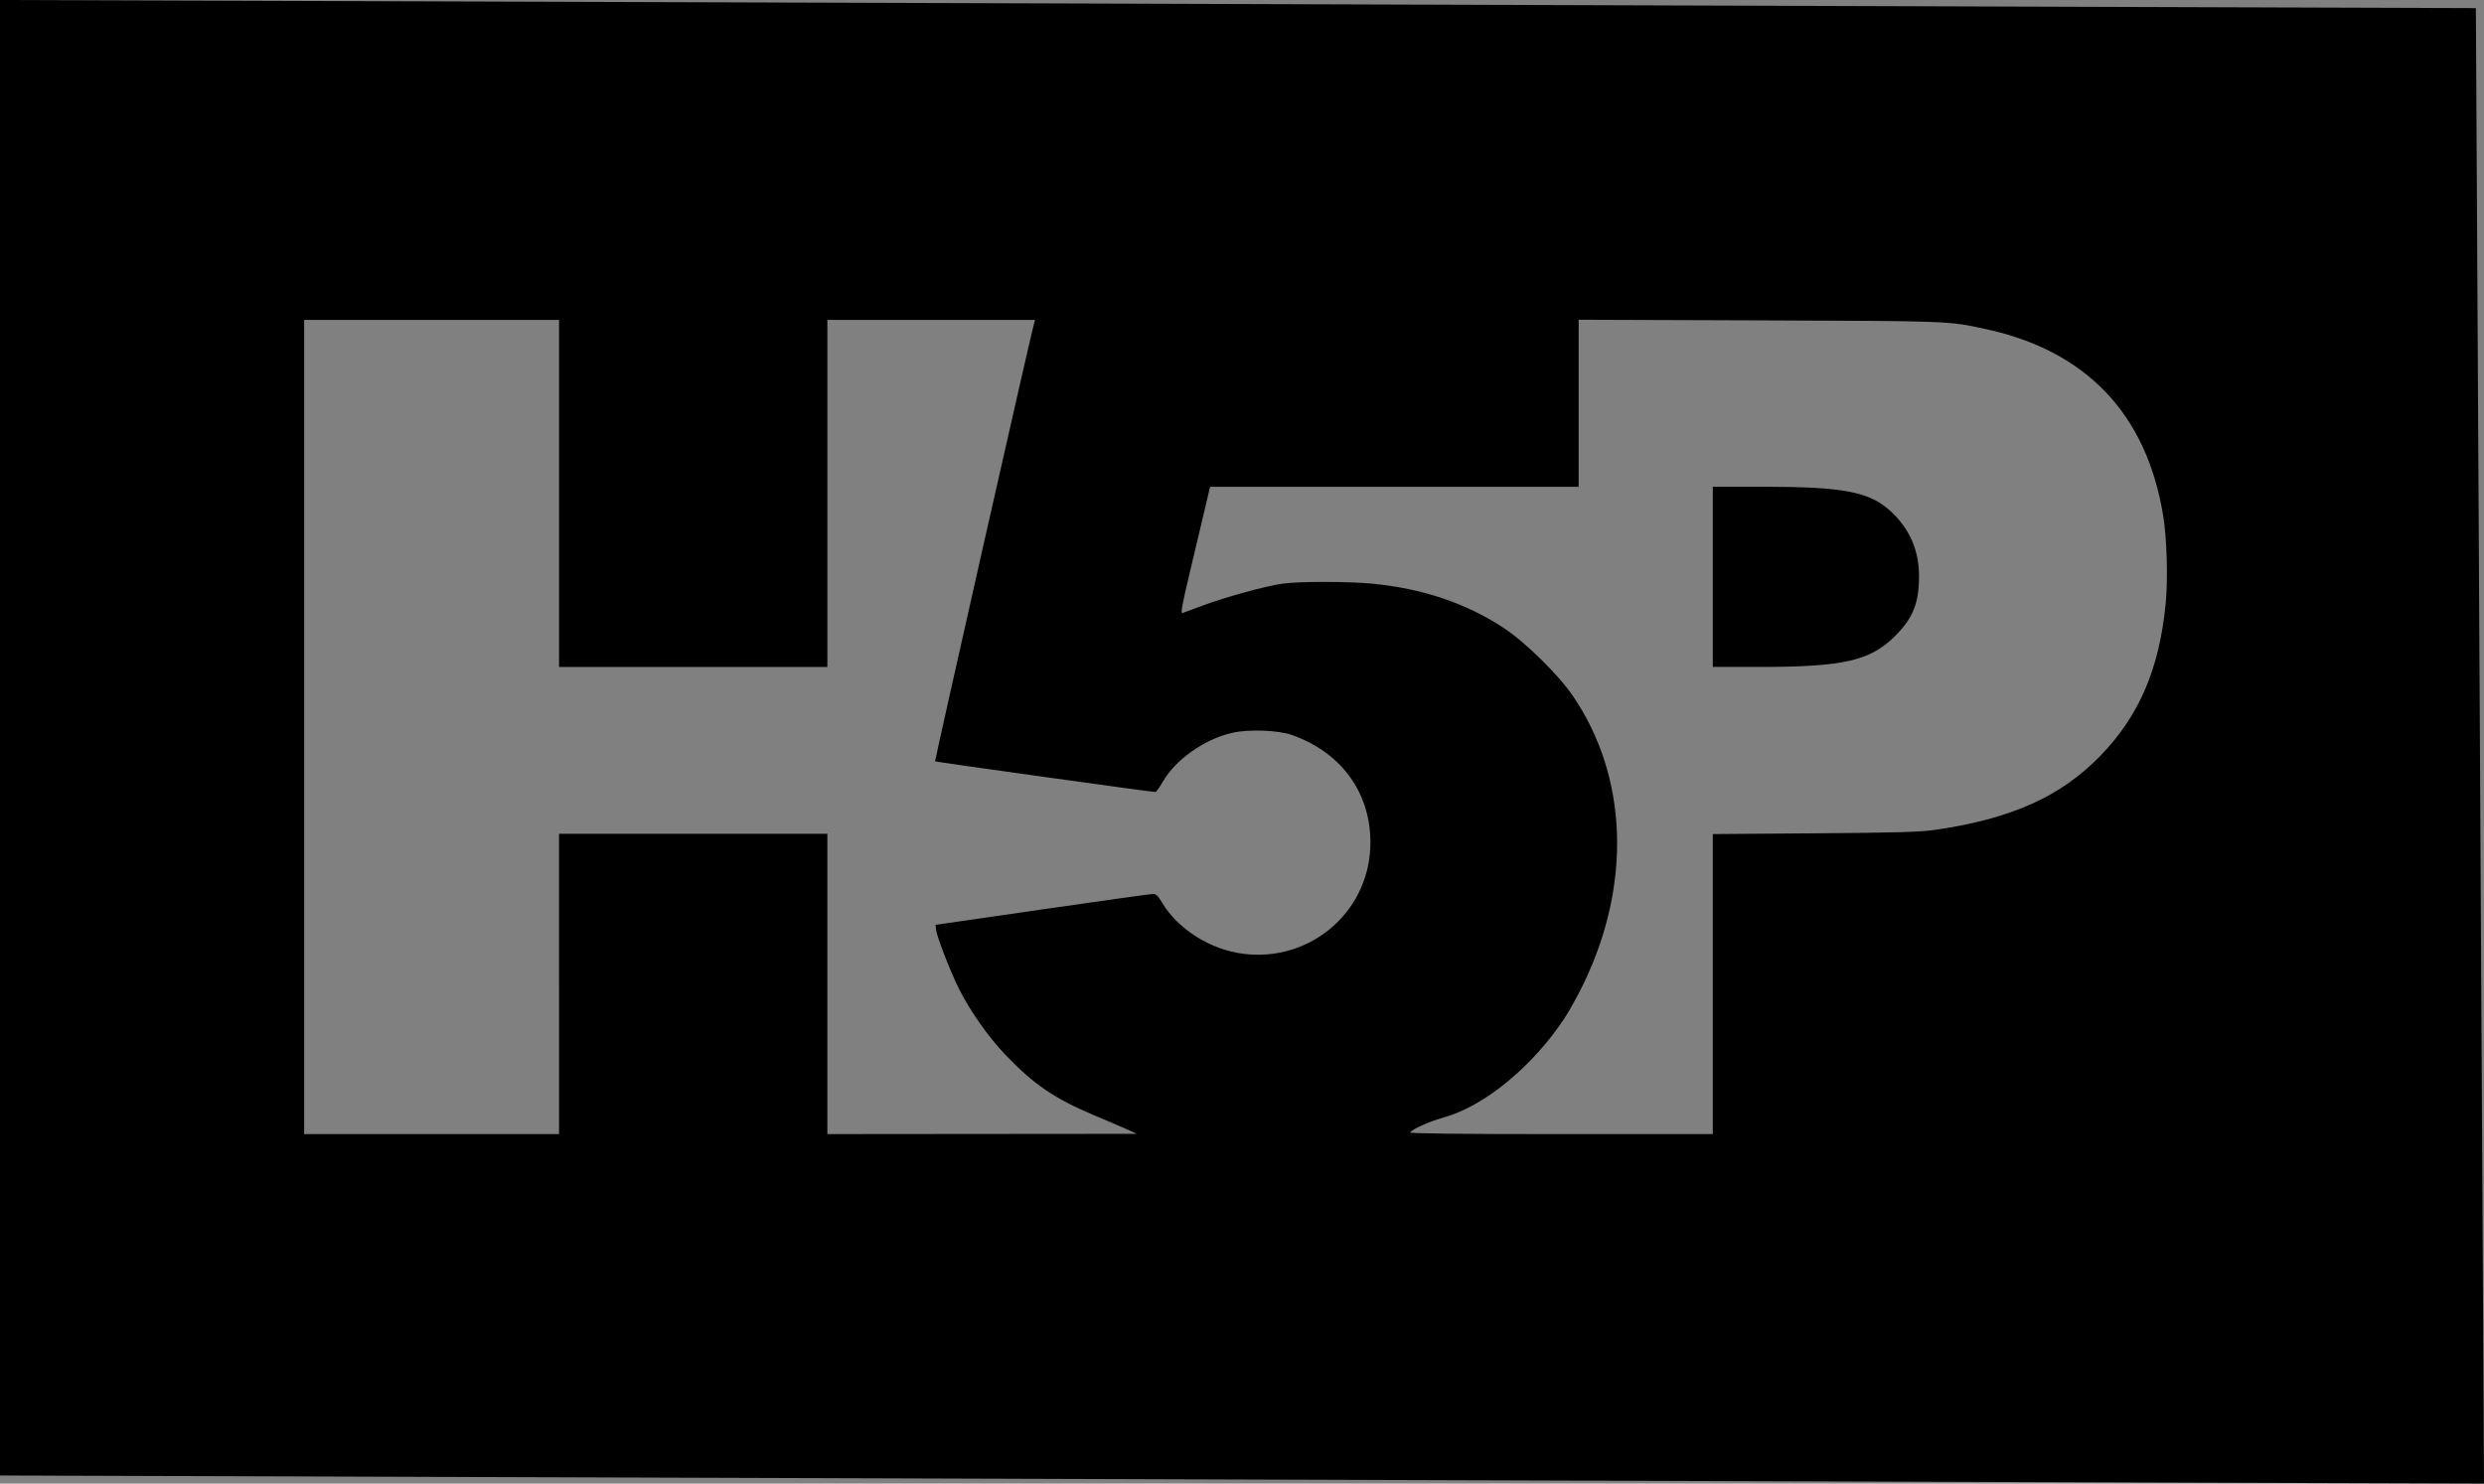 <svg xmlns="http://www.w3.org/2000/svg" width="1488.428" height="889.253"><rect width="100%" height="100%" fill="#808080" stroke="none"/><path d="m0 0 1483.557 4.872 4.871 884.381L0 884.381Zm334.977 589.755v-90h160.78v180l185.4-.166-5.025-2.309c-2.763-1.27-11.693-5.1-19.843-8.51-24.366-10.198-36.89-18.724-54.12-36.843-10.05-10.568-20.874-25.967-27.463-39.076-5.096-10.14-13.346-31.394-13.809-35.581l-.324-2.937 63.809-9.228c35.095-5.076 64.939-9.247 66.32-9.27 1.975-.031 3.158 1.05 5.527 5.048 9.524 16.075 29.045 28.375 48.934 30.835 39.402 4.872 74.132-24.163 75.907-63.462 1.417-31.358-16.29-56.906-46.942-67.723-8.189-2.89-25.607-3.543-35.585-1.334-16.562 3.667-34.105 15.999-41.818 29.397-1.931 3.355-3.899 6.113-4.373 6.13-1.876.065-131.66-18.014-132.04-18.393-.336-.335 56.264-250.94 59.022-261.33l.863-3.25h-124.44v208h-160.78v-208h-152.74v488h152.74v-90zm691.35.086v-89.914l61.046-.449c50.137-.369 63.102-.749 72.556-2.126 45.532-6.637 75.163-20.01 98.924-44.645 23.057-23.906 35.045-51.976 38.844-90.951 1.439-14.766.72-39.174-1.563-53-10.033-60.784-46.103-98.57-106.52-111.58-22.373-4.82-20.773-4.759-135.41-5.148l-108.27-.368v100.1h-220.85l-3.241 13.75c-1.783 7.562-5.843 24.699-9.022 38.082-4.746 19.971-5.49 24.239-4.157 23.813.893-.286 6.373-2.307 12.176-4.493 13.294-5.007 37.71-11.701 47.748-13.09 9.786-1.355 38.914-1.367 53.24-.022 30.236 2.837 56.58 11.69 79.31 26.652 12.879 8.477 32.804 28.1 41.437 40.809 32.824 48.318 35.187 112.49 6.345 172.29-3.26 6.758-8.349 15.983-11.31 20.5-19.02 29.016-48.23 53.062-72.572 59.742-8.07 2.214-18.898 7.039-20.084 8.948-.43.694 28.626 1.023 90.365 1.023h91zm0-244.09v-54h30.424c48.304 0 63.803 3.05 76.569 15.065 11.117 10.463 16.624 23.326 16.58 38.724-.044 16.066-3.679 25.057-14.465 35.79-14.862 14.79-30.913 18.42-81.434 18.42h-27.673z" style="fill:#000;fill-opacity:1"/><path fill="#fff" stroke="#fff" stroke-width="2.433" d="M-4269.651 455.342v-243.31h150.85v209.25h163.02v-209.25h121.75l-1.307 5.474c-2.54 10.635-47.071 207.77-52.49 232.36-3.023 13.718-4.905 25.533-4.182 26.256.723.723 30.515 5.34 66.205 10.26l64.891 8.946 9.896-11.577c27.937-32.684 75.42-33.24 102.84-1.204 35.938 41.985 4.73 107.54-51.078 107.29-19.803-.087-35.66-7.375-50.547-23.231l-11.784-12.551-64.806 9.184c-35.644 5.051-65.351 9.73-66.017 10.395-2.54 2.54 10.5 34.529 20.974 51.451 19.244 31.091 42.436 50.852 76.365 65.064 8.629 3.615 16.146 7.005 16.703 7.533.557.529-39.132.961-88.2.961h-89.213v-180.05h-163.02v180.05h-150.85z"/><path fill="#fff" stroke="#fff" stroke-width="2.433" d="M-3601.691 696.542c1.27-1.174 7.9-3.947 14.732-6.162 58.229-18.879 103.08-90.97 103.13-165.77.03-43.193-12.994-76.78-41.351-106.63-19.256-20.27-39.728-33.177-66.904-42.178-17.86-5.914-22.878-6.461-60.827-6.628-38.795-.17-42.686.239-62.676 6.594-11.722 3.727-22.957 7.408-24.967 8.179-2.36.905-3.274.23-2.58-1.91.59-1.822 4.529-18.368 8.752-36.768l7.68-33.455h220.99v-100.35l113.75 1.213c106.04 1.13 115.07 1.563 133.21 6.383 50.455 13.403 80.167 40.402 95.377 86.669 5.616 17.083 6.423 23.632 6.6 53.528.151 25.428-.884 38.073-4.082 49.878-13.928 51.405-51.002 87.442-103.98 101.07-19.48 5.01-65.583 8.177-121.05 8.317l-41.971.105v180.05h-88.078c-50.624 0-87.095-.908-85.766-2.134zm261.63-281.61c16.962-5.037 32.185-19.72 36.303-35.012 7.731-28.713-8.277-57.752-36.215-65.695-4.842-1.377-26.594-3.202-48.34-4.056l-39.538-1.554v113.44l37.32-1.609c22.553-.972 42.525-3.154 50.469-5.513z"/></svg>